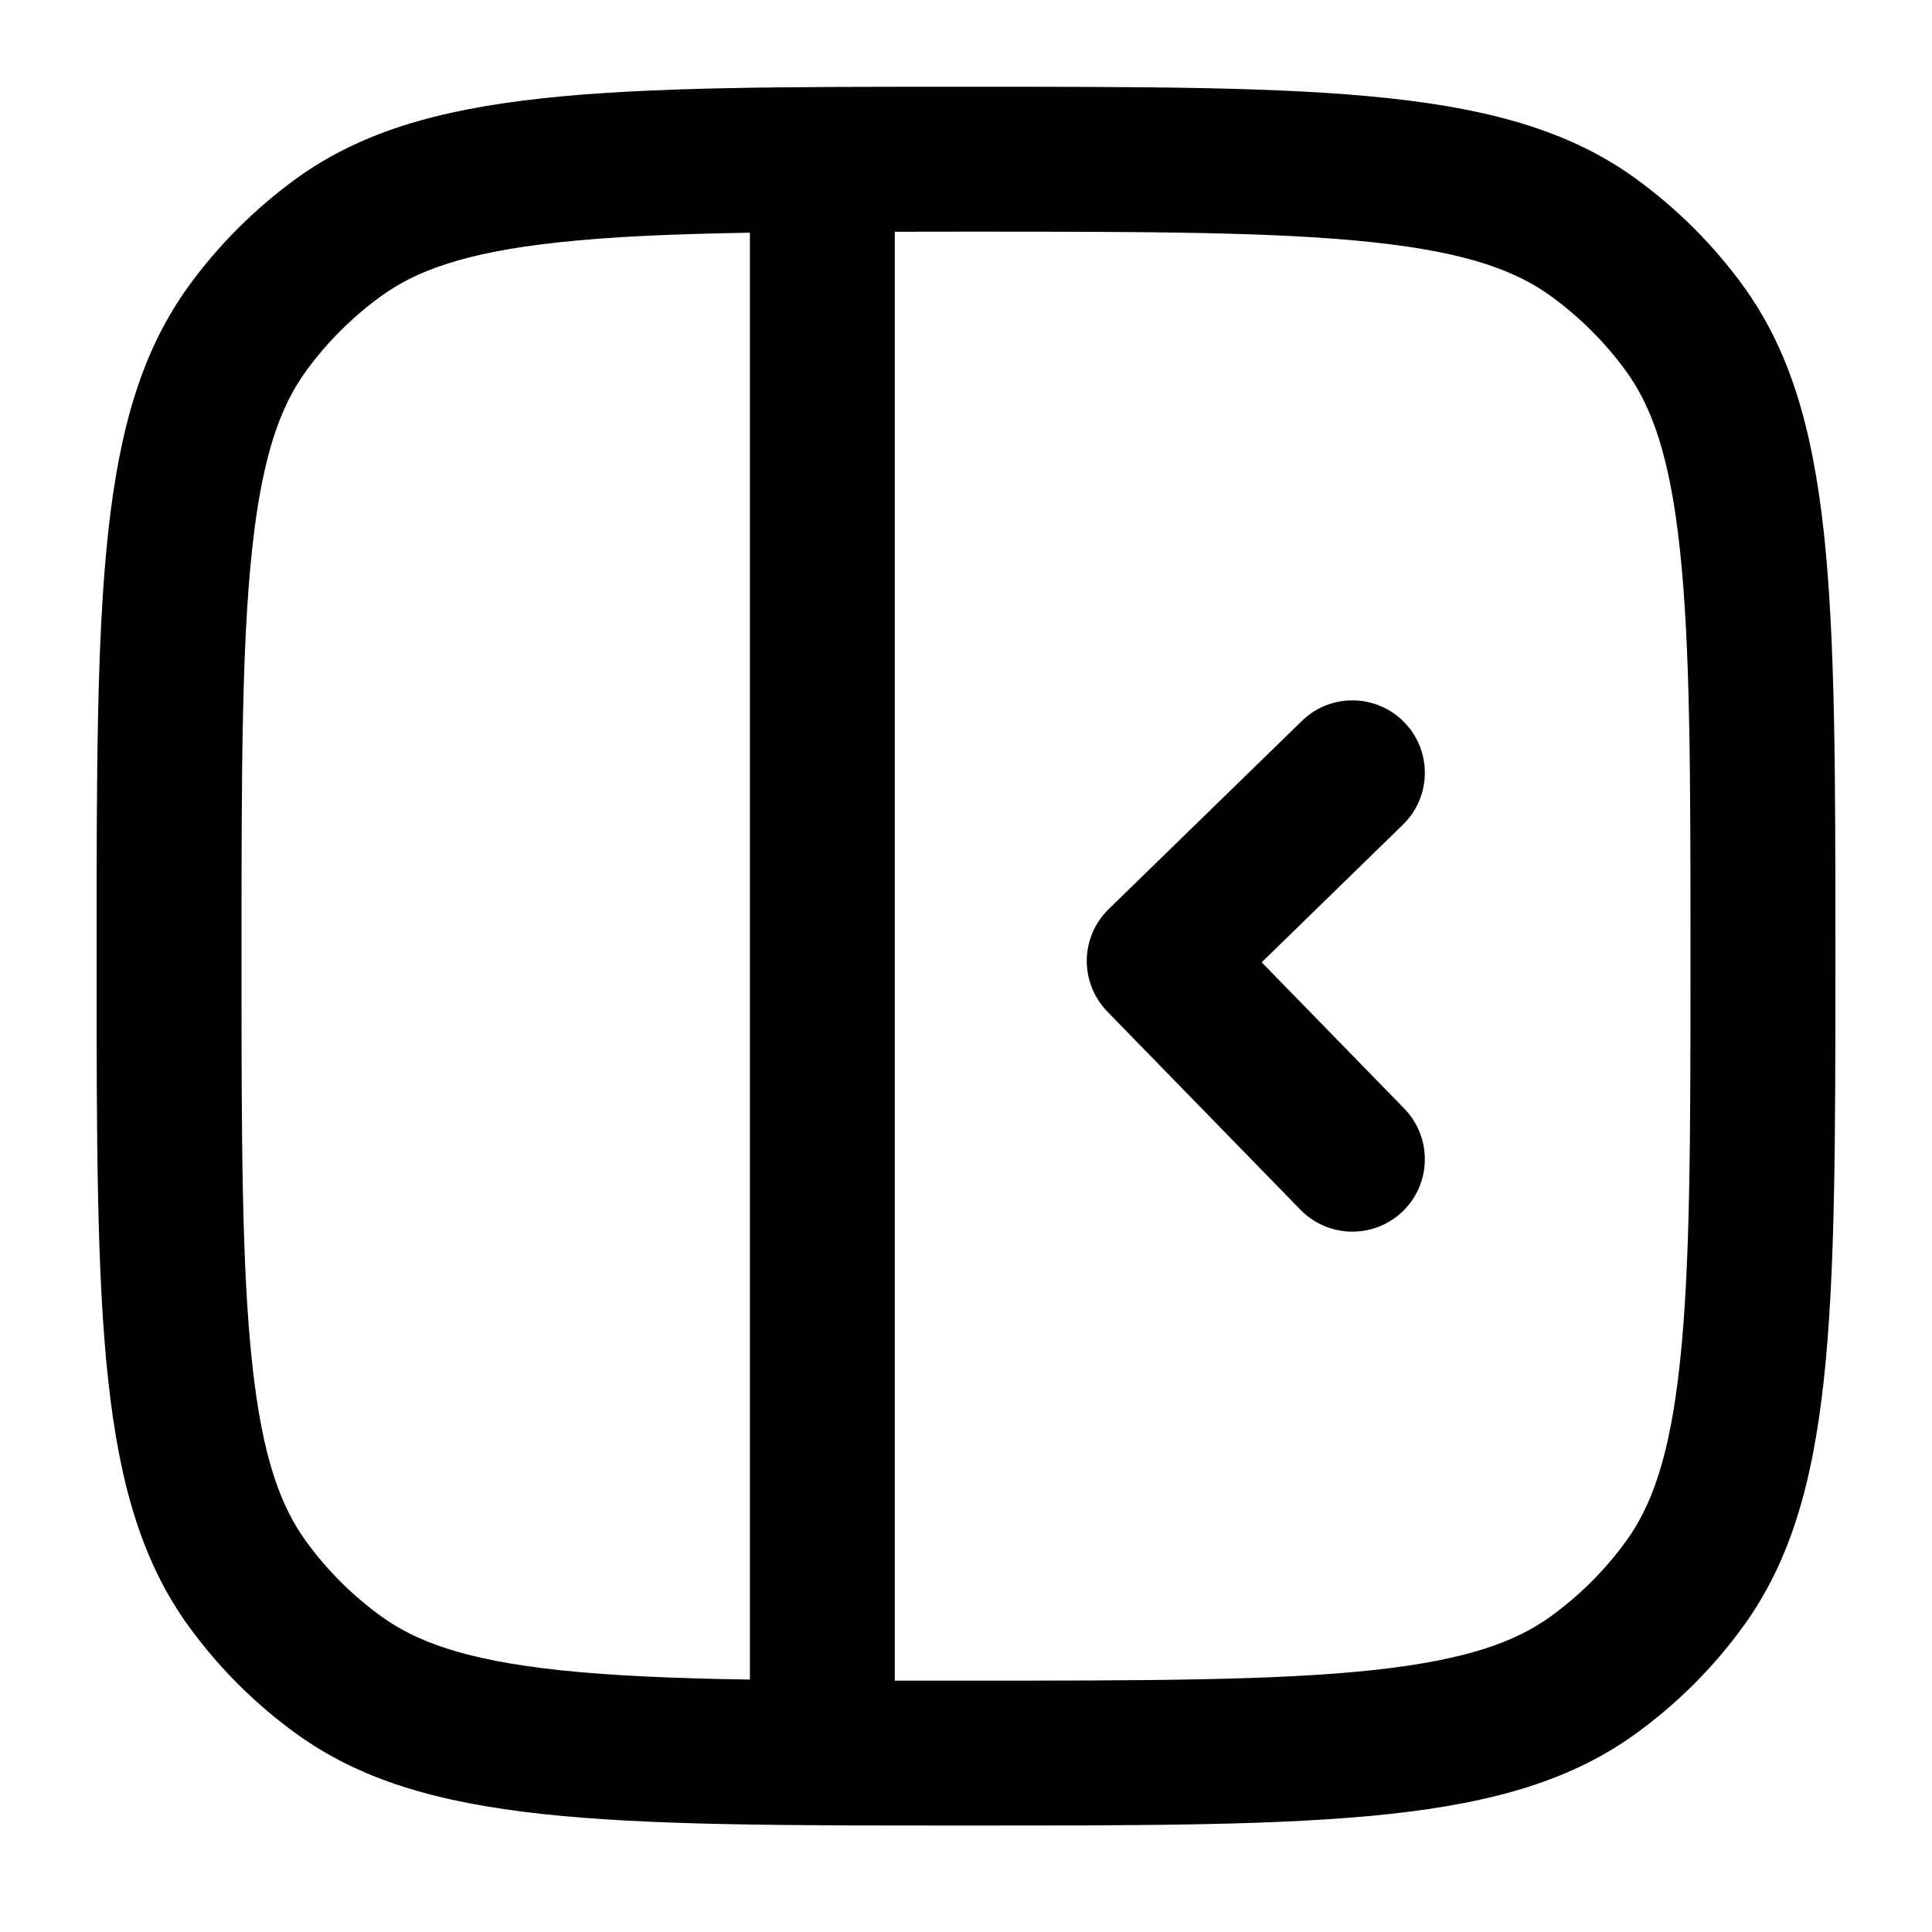 <svg
  xmlns="http://www.w3.org/2000/svg"
  width="20"
  height="20"
  viewBox="0 0 20 20"
  fill="none"
>
  <path
    fill-rule="evenodd"
    clip-rule="evenodd"
    d="M14.524 12.537C14.227 12.826 13.752 12.82 13.463 12.524L11.463 10.472C11.324 10.329 11.248 10.137 11.25 9.939C11.253 9.74 11.334 9.55 11.477 9.411L13.477 7.463C13.773 7.174 14.248 7.18 14.537 7.477C14.826 7.773 14.82 8.248 14.523 8.537L13.061 9.962L14.537 11.476C14.826 11.773 14.82 12.248 14.524 12.537Z"
    fill="currentColor"
  />
  <path
    fill-rule="evenodd"
    clip-rule="evenodd"
    d="M19 9.898C19 6.148 19 4.274 18.045 2.959C17.737 2.535 17.363 2.162 16.939 1.853C15.625 0.898 13.75 0.898 10 0.898C6.25 0.898 4.375 0.898 3.061 1.853C2.637 2.162 2.263 2.535 1.955 2.959C1 4.274 1 6.148 1 9.898C1 13.648 1 15.523 1.955 16.837C2.263 17.262 2.637 17.635 3.061 17.943C4.375 18.898 6.25 18.898 10 18.898C13.75 18.898 15.625 18.898 16.939 17.943C17.363 17.635 17.737 17.262 18.045 16.837C19 15.523 19 13.648 19 9.898ZM10 17.398C11.908 17.398 13.219 17.396 14.221 17.288C15.195 17.182 15.698 16.991 16.057 16.73C16.354 16.514 16.616 16.253 16.832 15.955C17.092 15.597 17.284 15.094 17.389 14.119C17.498 13.117 17.5 11.806 17.5 9.898C17.5 7.99 17.498 6.679 17.389 5.677C17.284 4.703 17.092 4.2 16.832 3.841C16.616 3.544 16.354 3.283 16.057 3.067C15.698 2.806 15.195 2.614 14.221 2.509C13.219 2.4 11.908 2.398 10 2.398C9.744 2.398 9.498 2.398 9.263 2.399L9.263 17.398C9.498 17.398 9.744 17.398 10 17.398ZM7.763 17.387L7.763 2.409C6.976 2.422 6.331 2.449 5.779 2.509C4.805 2.614 4.302 2.806 3.943 3.067C3.646 3.283 3.384 3.544 3.168 3.841C2.908 4.2 2.716 4.703 2.611 5.677C2.502 6.679 2.5 7.99 2.5 9.898C2.5 11.806 2.502 13.117 2.611 14.119C2.716 15.094 2.908 15.597 3.168 15.955C3.384 16.253 3.646 16.514 3.943 16.73C4.302 16.991 4.805 17.182 5.779 17.288C6.331 17.347 6.976 17.375 7.763 17.387Z"
    fill="currentColor"
  />
</svg>
